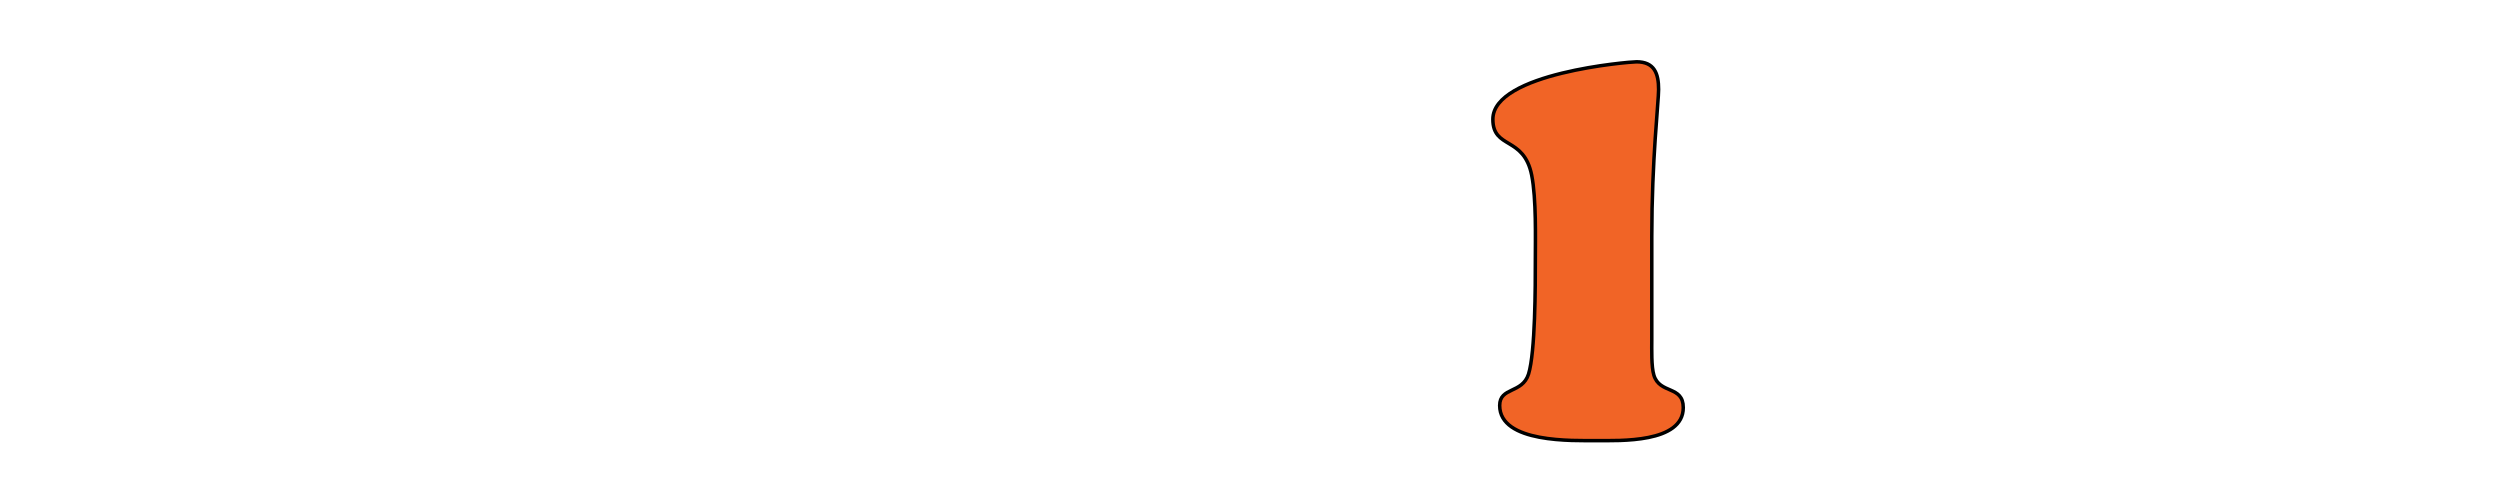 <?xml version="1.0" encoding="iso-8859-1"?><!-- Created with Inkscape (http://www.inkscape.org/) --><svg height="140" id="svg6634" version="1.0" width="710" xmlns="http://www.w3.org/2000/svg" xmlns:svg="http://www.w3.org/2000/svg">
	
  
	<defs id="defs6636"/>
	
  
	<g id="logo+schrift" transform="translate(-13.571,-96.075)">
		
    
		<g id="logo">
			
      
			
			
      
			
			
      
			
			
    
		</g>
		
    
		<g id="schrift">
			
      
			
			
      
			
			
      
			<path animation_id="5" d="M 482.677,163.187 C 482.677,141.579 484.614,124.959 484.614,121.483 C 484.614,116.951 483.422,113.627 478.357,113.627 C 476.272,113.627 437.543,116.8 437.543,129.945 C 437.543,138.558 446.332,134.628 448.567,145.811 C 449.907,152.609 449.609,163.941 449.609,169.834 C 449.609,177.239 449.609,196.126 447.672,202.321 C 445.886,207.911 439.48,205.947 439.48,211.235 C 439.48,221.962 460.335,221.207 467.038,221.207 C 473.444,221.207 491.616,221.962 491.616,211.84 C 491.616,205.493 484.911,208.062 483.273,202.623 C 482.529,200.205 482.677,195.218 482.677,192.498 L 482.677,163.187 L 482.677,163.187 z " id="l1" stroke="black" style="fill:#f16426;fill-rule:nonzero;"/>
			
      
			
			
      
			
			
      
			
			
    
		</g>
		
  
	</g>
	

</svg>